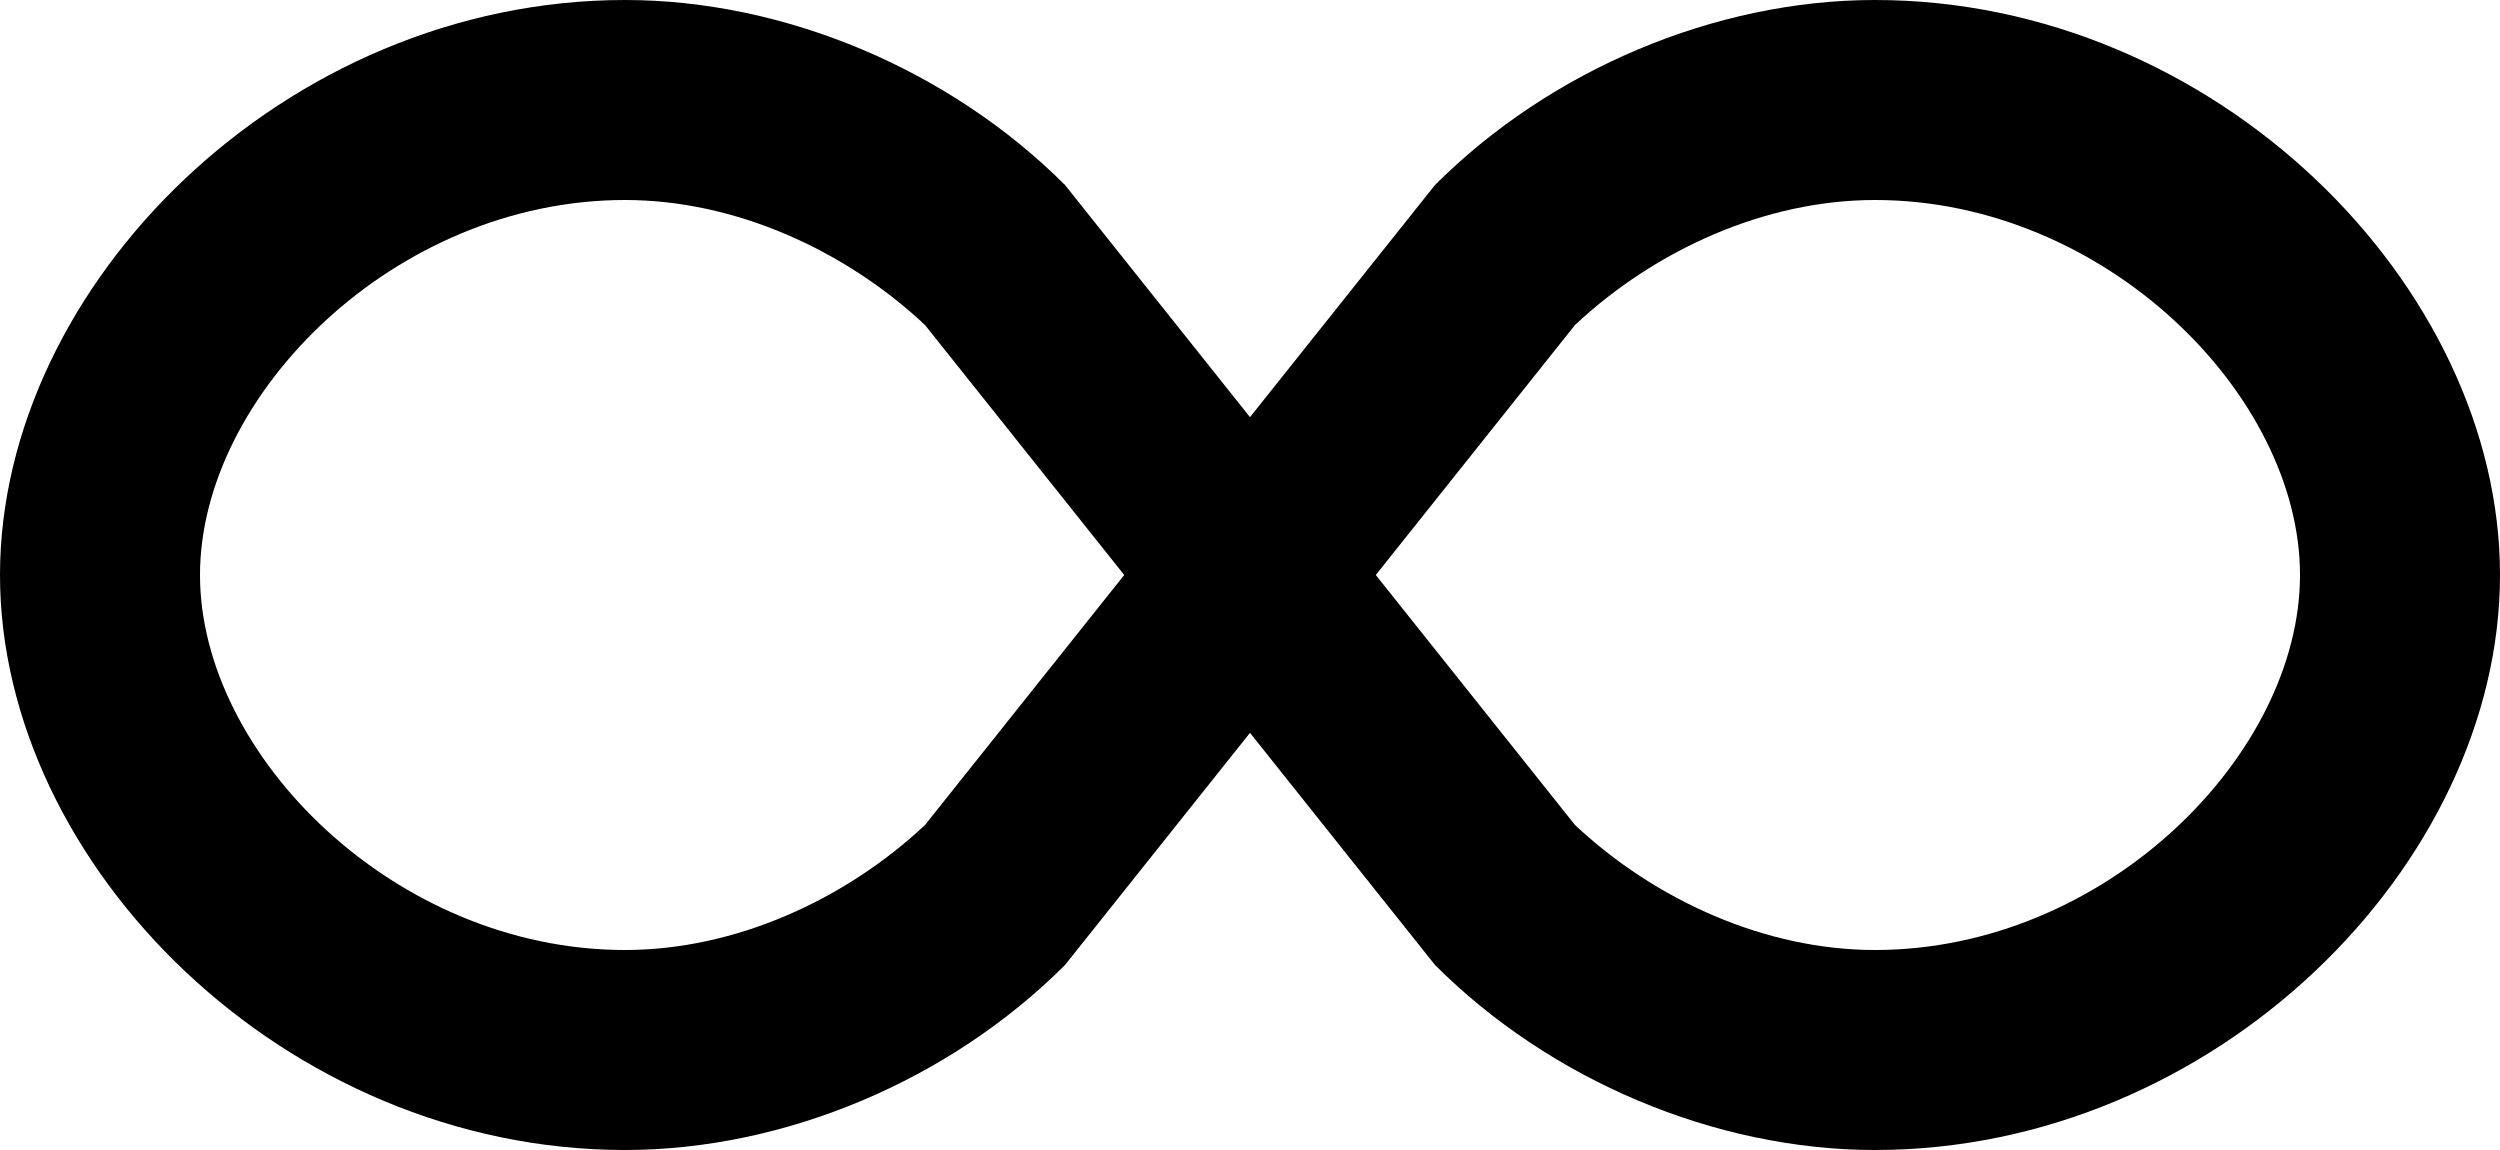 <?xml version="1.0" encoding="ISO-8859-1"?><!DOCTYPE svg PUBLIC "-//W3C//DTD SVG 1.1//EN" "http://www.w3.org/Graphics/SVG/1.1/DTD/svg11.dtd"><svg version="1.1" baseProfile="full" width="100%" height="100%" viewBox="-18.000 -8.280 36.000 16.560" xmlns="http://www.w3.org/2000/svg" xmlns:xlink="http://www.w3.org/1999/xlink">
<path d="
  M -2.664 5.616
  C -4.320 7.272 -6.696 8.280 -9.000 8.280
  C -13.896 8.280 -18.000 4.176 -18.000 -0.000
  L -15.120 -0.000
  C -15.120 2.592 -12.312 5.400 -9.000 5.400
  C -7.416 5.400 -5.832 4.680 -4.680 3.600
  L 2.664 -5.616
  C 4.320 -7.272 6.696 -8.280 9.000 -8.280
  C 13.896 -8.280 18.000 -4.176 18.000 -0.000
  L 15.120 -0.000
  C 15.120 -2.592 12.312 -5.400 9.000 -5.400
  C 7.416 -5.400 5.832 -4.680 4.680 -3.600
  L -2.664 5.616Z" stroke="none" />
<path d="
  M 2.664 5.616
  C 4.320 7.272 6.696 8.280 9.000 8.280
  C 13.896 8.280 18.000 4.176 18.000 -0.000
  L 15.120 -0.000
  C 15.120 2.592 12.312 5.400 9.000 5.400
  C 7.416 5.400 5.832 4.680 4.680 3.600
  L -2.664 -5.616
  C -4.320 -7.272 -6.696 -8.280 -9.000 -8.280
  C -13.896 -8.280 -18.000 -4.176 -18.000 -0.000
  L -15.120 -0.000
  C -15.120 -2.592 -12.312 -5.400 -9.000 -5.400
  C -7.416 -5.400 -5.832 -4.680 -4.680 -3.600
  L 2.664 5.616Z" stroke="none" />
</svg>
